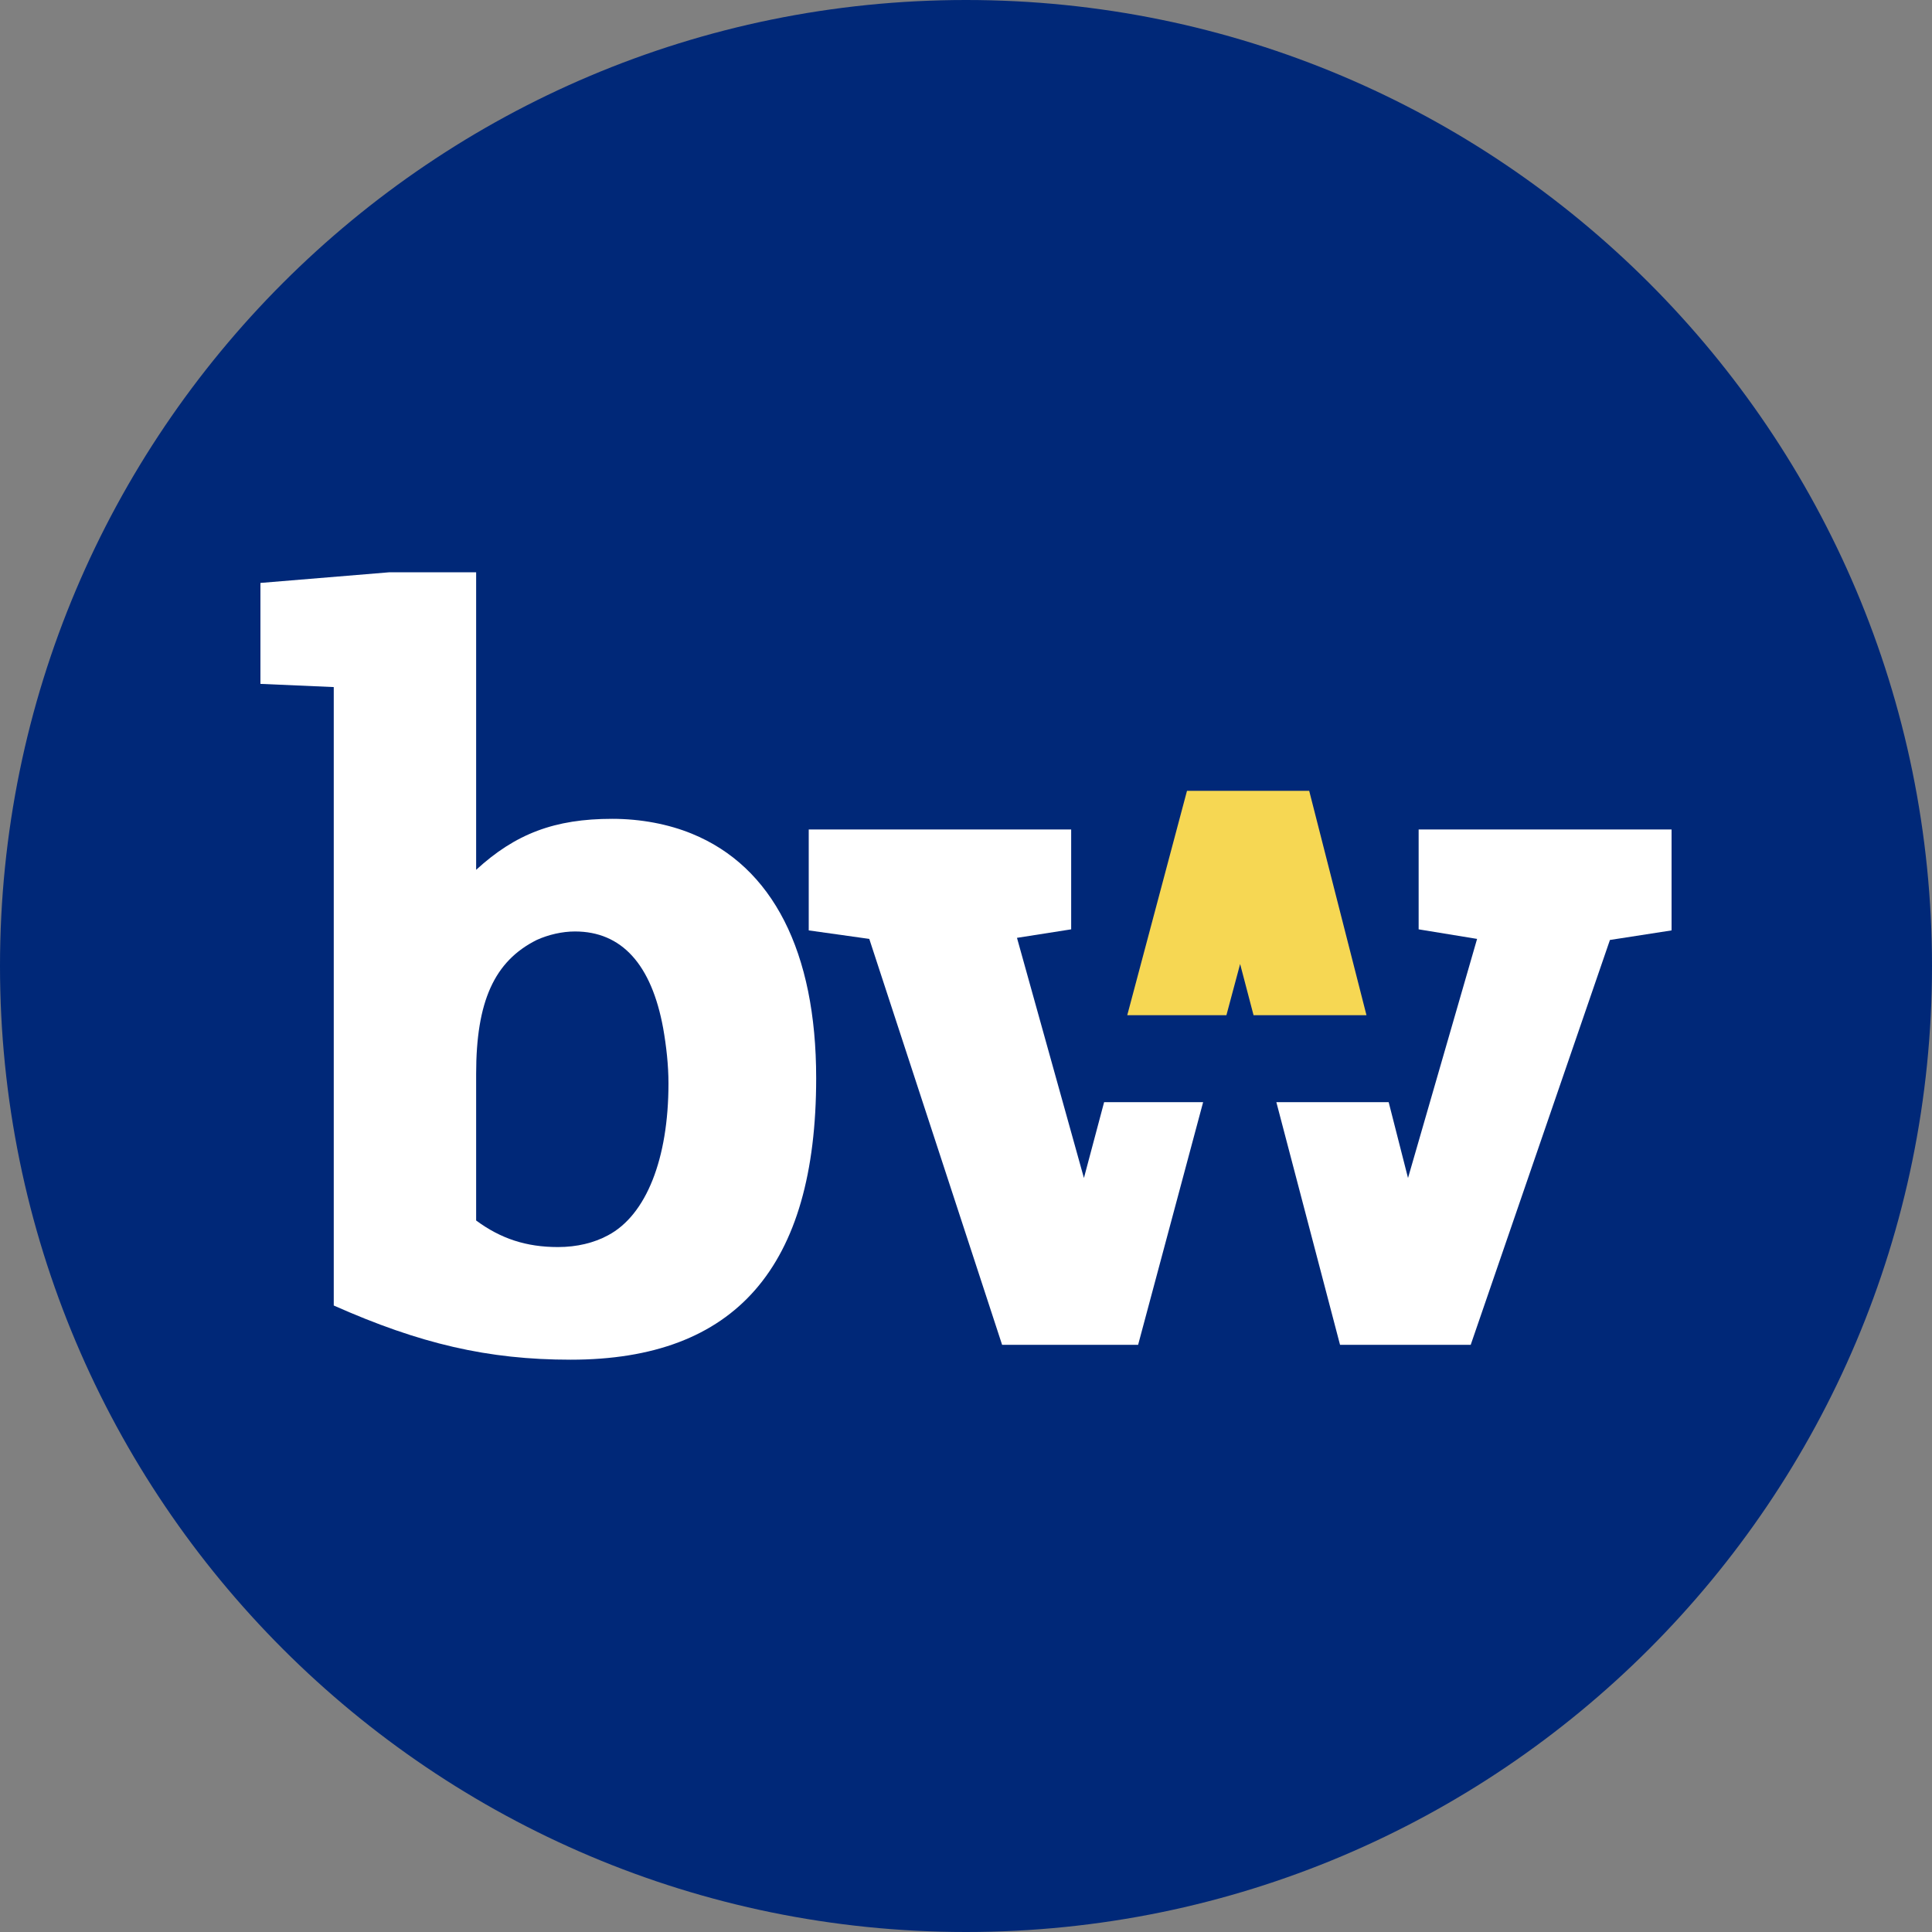 <svg width="800" height="800" viewBox="0 0 800 800" fill="none" xmlns="http://www.w3.org/2000/svg">
<rect x="0" y="0" width="800" height="800" fill="#808080" stroke="none"/>
<g clip-path="url(#clip0_16_630)">
<path d="M400 800C620.914 800 800 620.914 800 400C800 179.086 620.914 0 400 0C179.086 0 0 179.086 0 400C0 620.914 179.086 800 400 800Z" fill="#002878"/>
<path d="M286.48 345.22C276.8 341.26 265.36 339.06 253.48 339.06C229.72 339.06 213.44 345.22 197.16 360.18V236.98H161.08L107.84 241.38V283.18L138.2 284.5V540.58C173.84 556.42 202 563.02 236.32 563.02C304.52 563.02 337.96 524.74 337.96 446.42C337.96 394.06 319.92 358.86 286.48 345.22ZM251.72 511.54C246 514.62 238.96 516.38 231.04 516.38C217.84 516.38 207.28 512.86 197.16 505.38V444.66C197.16 414.74 204.64 398.02 222.24 389.22C227.08 387.02 232.8 385.7 238.08 385.7C257.44 385.7 269.76 399.34 274.6 425.74C275.92 433.22 276.8 441.14 276.8 448.62C276.8 479.86 267.56 503.18 251.72 511.54Z" fill="white"/>
<path d="M457.19 456.38H498.19L471.27 556.86H414.95L359.95 388.78L334.88 385.26V343.46H443.55V384.82L421.11 388.34L448.83 487.78L457.19 456.38Z" fill="white"/>
<path d="M565.83 420.38H519.07L513.51 399.18L507.83 420.38H466.77L491.51 327.46H542.11L565.83 420.38Z" fill="#F6D753"/>
<path d="M692.16 343.46V385.26L666.64 389.22L608.99 556.86H554.88L528.51 456.38H575.02L583.03 487.78L611.63 388.78L587.43 384.82V343.46H692.16Z" fill="white"/>
</g>
<defs>
<clipPath id="clip0_16_630">
<rect width="800" height="800" fill="white"/>
</clipPath>
</defs>
</svg>
